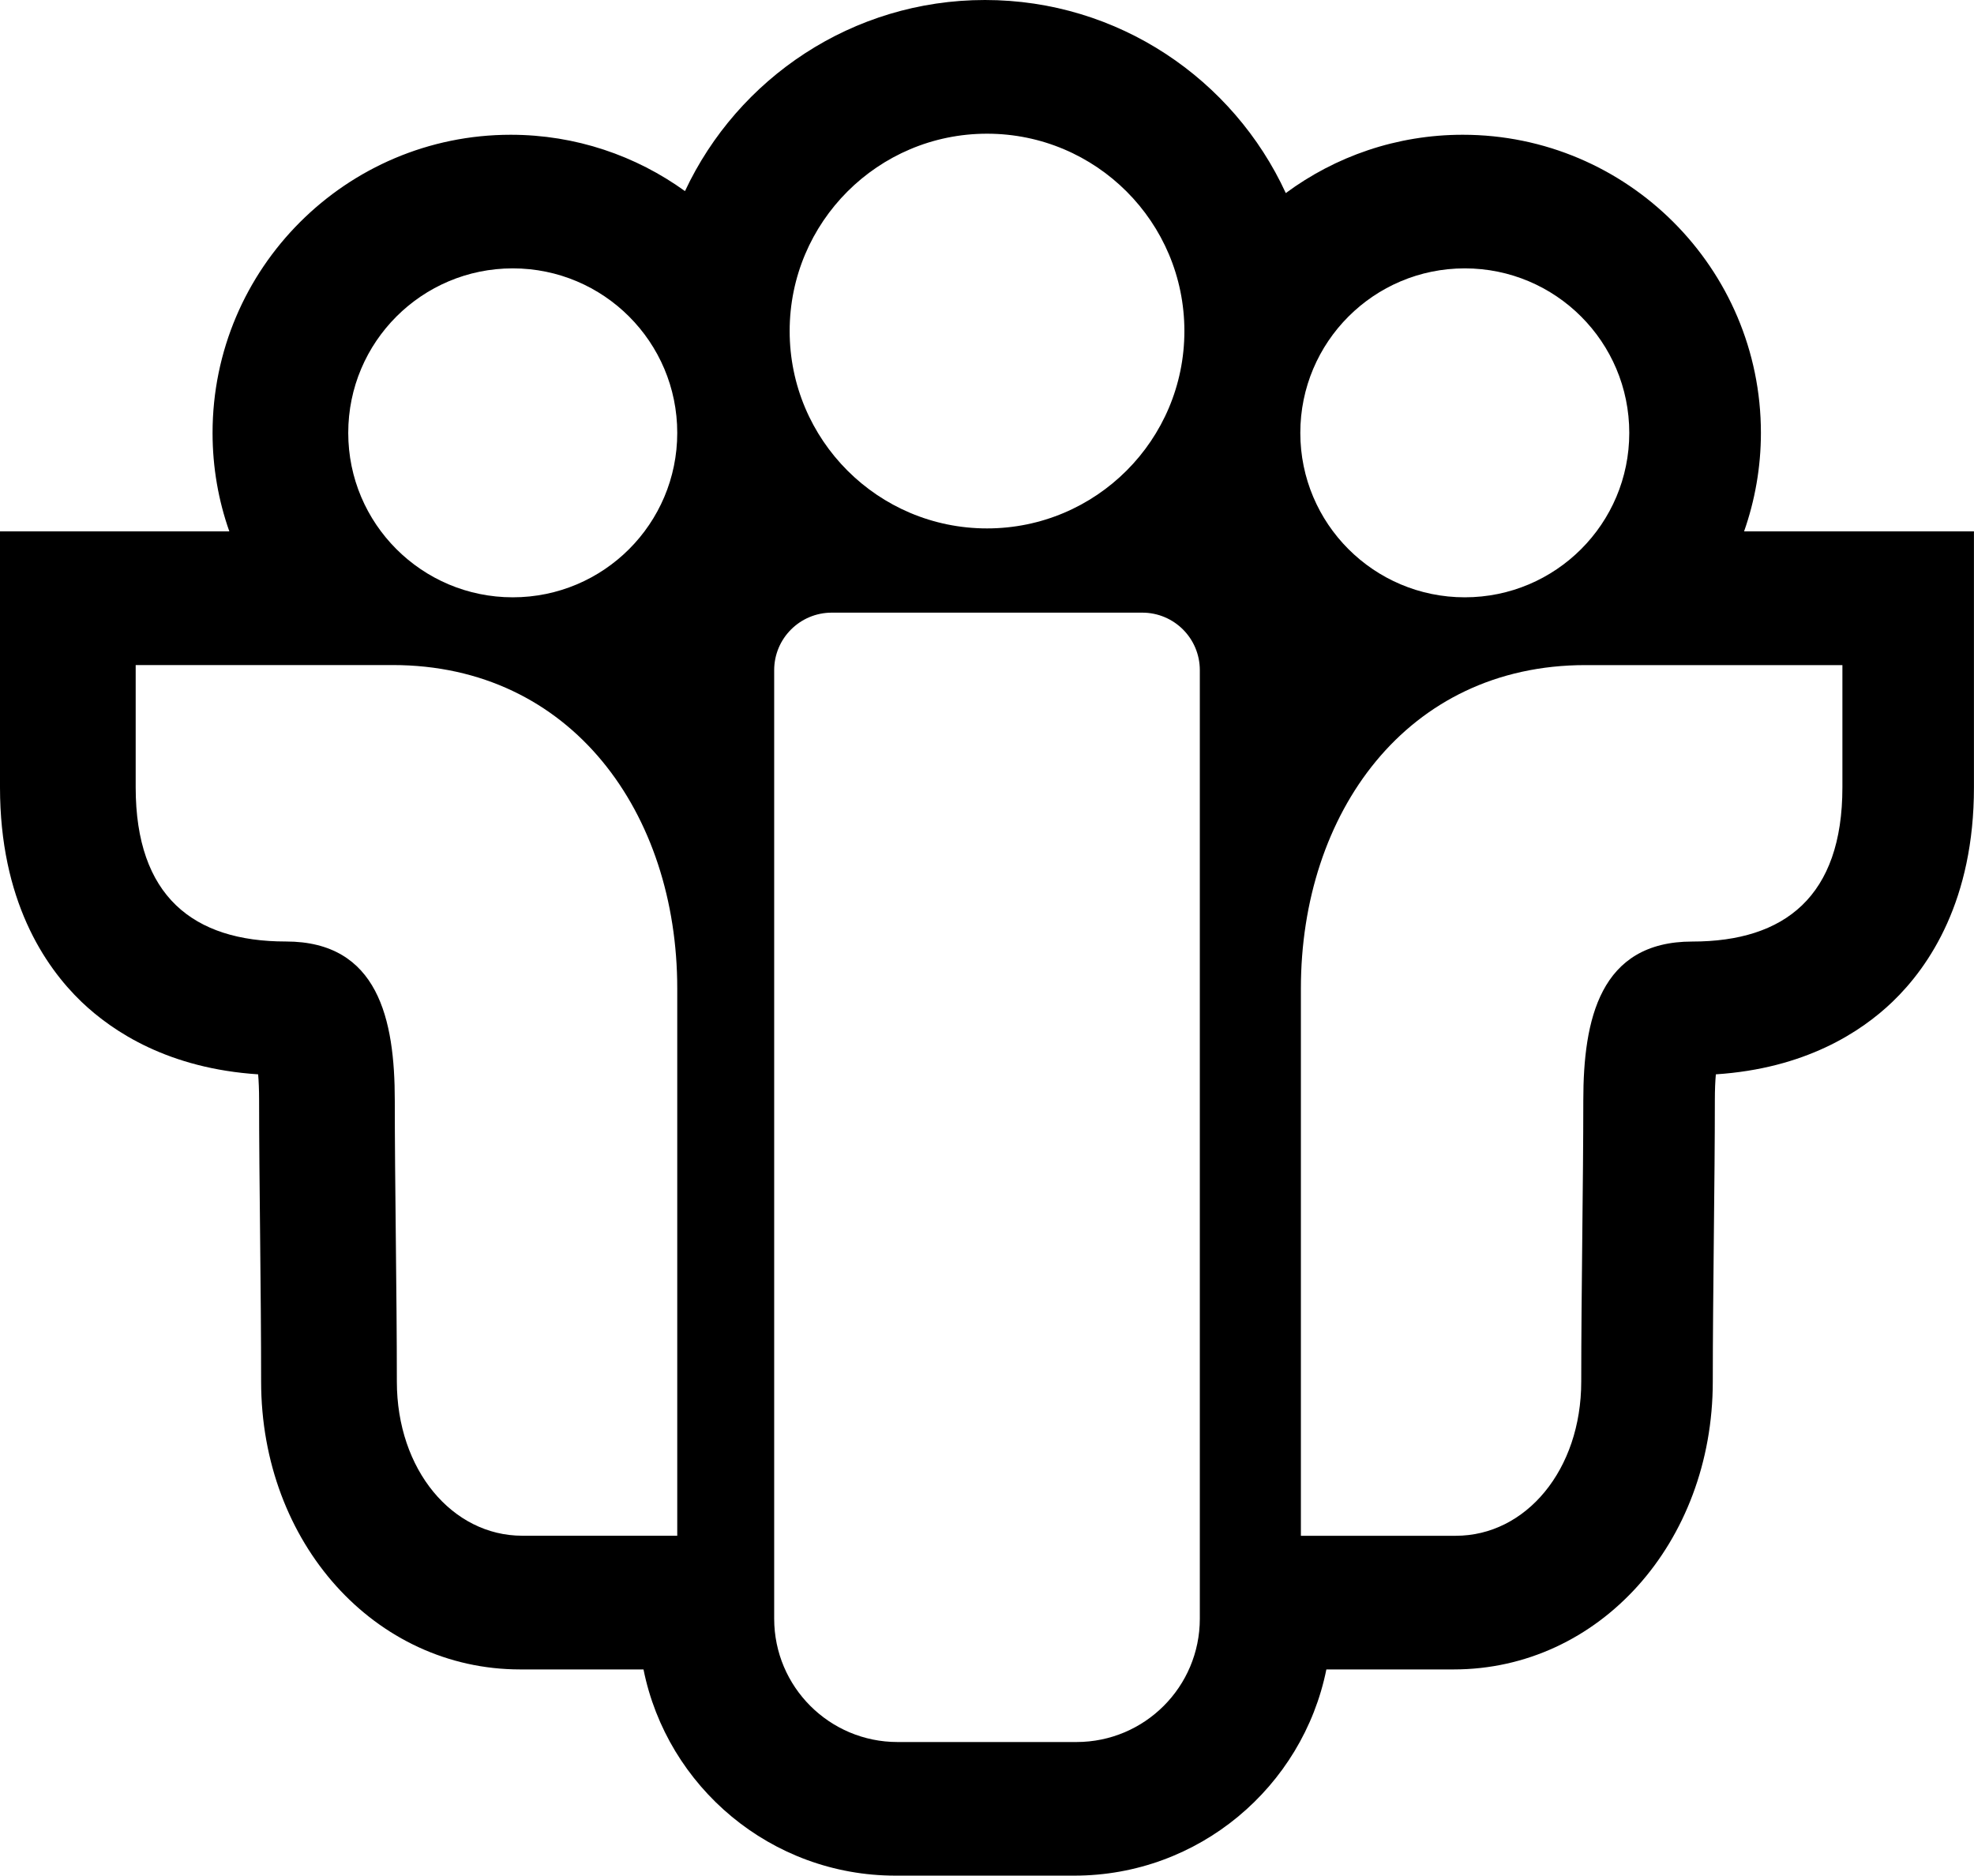 <?xml version="1.0" encoding="utf-8"?>
<!-- Generator: Adobe Illustrator 15.1.0, SVG Export Plug-In . SVG Version: 6.00 Build 0)  -->
<!DOCTYPE svg PUBLIC "-//W3C//DTD SVG 1.1//EN" "http://www.w3.org/Graphics/SVG/1.1/DTD/svg11.dtd">
<svg version="1.1" id="Calque_1" xmlns="http://www.w3.org/2000/svg" xmlns:xlink="http://www.w3.org/1999/xlink" x="0px" y="0px"
	 width="41.057px" height="39.014px" viewBox="0 0 41.057 39.014" enable-background="new 0 0 41.057 39.014" xml:space="preserve">
<path d="M36.275,11.053c0.225-0.641,0.35-1.332,0.35-2.049c0-3.42-2.782-6.201-6.201-6.201c-1.377,0-2.65,0.451-3.681,1.213
	C25.653,1.648,23.259,0,20.486,0c-2.757,0-5.141,1.629-6.239,3.975c-1.021-0.736-2.272-1.172-3.625-1.172
	c-3.419,0-6.201,2.781-6.201,6.201c0,0.717,0.122,1.408,0.349,2.049H0v5.324c0,2.34,0.922,3.717,1.693,4.459
	c0.666,0.637,1.826,1.389,3.676,1.51c0.012,0.141,0.02,0.318,0.02,0.543c0,0.836,0.01,1.801,0.021,2.824
	c0.011,1.031,0.021,2.098,0.021,3.023c0,3.357,2.367,5.988,5.389,5.988h2.564c0.49,2.443,2.654,4.289,5.24,4.289h3.721
	c2.588,0,4.75-1.846,5.242-4.289h2.648c3.022,0,5.389-2.631,5.389-5.988c0-0.926,0.012-1.992,0.022-3.023
	c0.011-1.023,0.021-1.988,0.021-2.824c0-0.225,0.008-0.402,0.021-0.543c1.85-0.121,3.011-0.873,3.675-1.51
	c0.772-0.742,1.693-2.119,1.693-4.459v-5.324H36.275z M14.086,31.943c0,0-1.769,0-3.223,0c-1.453,0-2.609-1.367-2.609-3.207
	s-0.043-4.168-0.043-5.848s-0.342-3.305-2.266-3.305c-1.925,0-3.123-0.941-3.123-3.207c0-2.268,0-2.543,0-2.543s1.626,0,5.346,0
	c3.723,0,5.918,3.084,5.918,6.727S14.086,31.943,14.086,31.943z M10.665,12.424c-1.89,0-3.422-1.531-3.422-3.42
	c0-1.891,1.532-3.422,3.422-3.422s3.421,1.531,3.421,3.422C14.086,10.893,12.555,12.424,10.665,12.424z M20.529,2.781
	c2.268,0,4.105,1.838,4.105,4.105s-1.838,4.105-4.105,4.105s-4.105-1.838-4.105-4.105S18.262,2.781,20.529,2.781z M24.955,19.598
	v11.148v2.922c0,1.418-1.148,2.566-2.566,2.566h-3.721c-1.416,0-2.566-1.148-2.566-2.566v-2.922V19.598v-5.658
	c0-0.662,0.537-1.197,1.198-1.197h6.458c0.662,0,1.197,0.535,1.197,1.197V19.598z M30.466,5.582c1.89,0,3.421,1.531,3.421,3.422
	c0,1.889-1.531,3.42-3.421,3.42s-3.421-1.531-3.421-3.42C27.045,7.113,28.576,5.582,30.466,5.582z M38.32,16.377
	c0,2.266-1.198,3.207-3.122,3.207c-1.925,0-2.267,1.625-2.267,3.305s-0.043,4.008-0.043,5.848s-1.154,3.207-2.609,3.207
	c-1.453,0-3.222,0-3.222,0s0-7.74,0-11.383s2.196-6.727,5.917-6.727s5.346,0,5.346,0S38.32,14.109,38.32,16.377z"/>
</svg>
